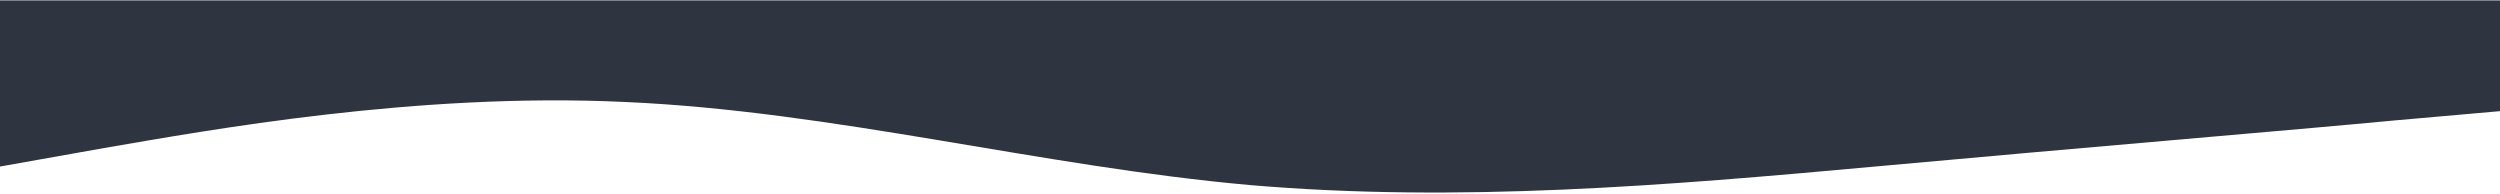 <svg width="1366" height="106" viewBox="0 0 1366 106" fill="none" xmlns="http://www.w3.org/2000/svg">
<path d="M0 91.002L56.917 80.881C113.833 71.139 227.667 50.33 341.5 55.721C455.333 60.734 569.167 91.002 683 101.122C796.833 110.865 910.667 101.406 1024.5 91.002C1138.33 80.597 1252.17 71.139 1309.08 65.747L1366 60.734V0.2H1309.08C1252.17 0.2 1138.33 0.2 1024.5 0.2C910.667 0.2 796.833 0.2 683 0.2C569.167 0.2 455.333 0.2 341.5 0.2C227.667 0.2 113.833 0.2 56.917 0.2H0V91.002Z" fill="#2E3440"/>
</svg>

